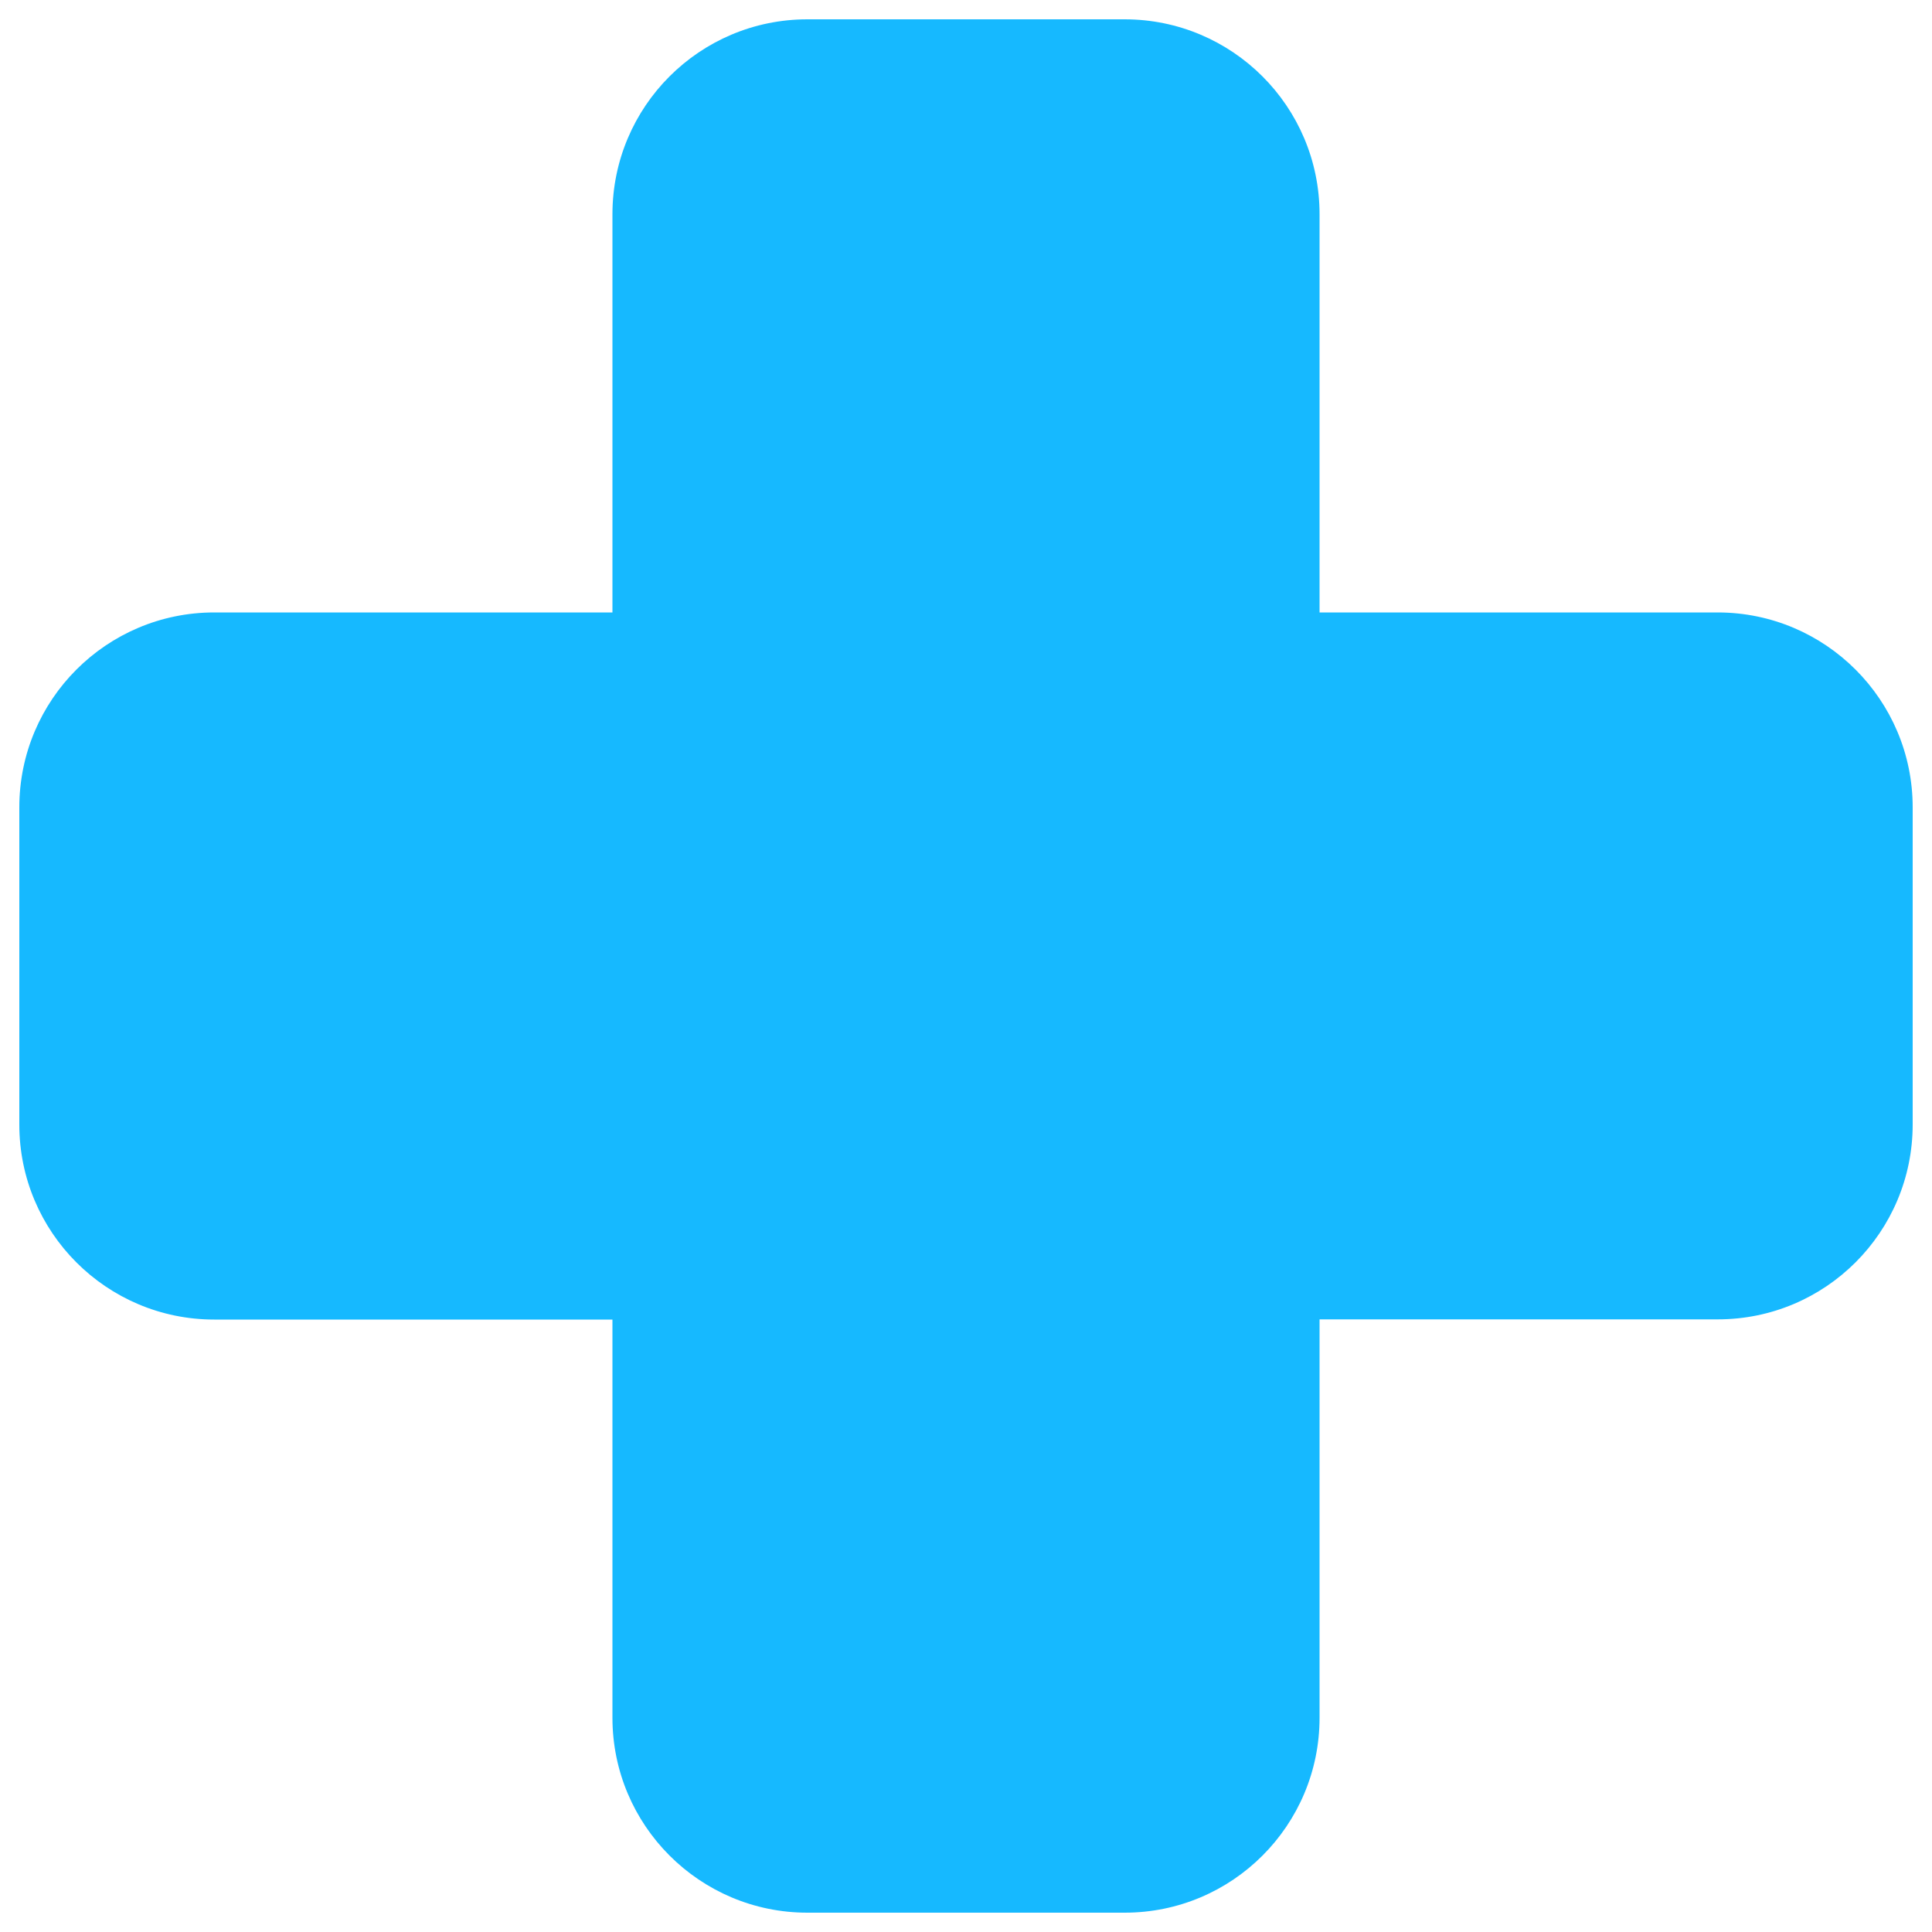 <?xml version="1.0" encoding="utf-8"?>
<!-- Svg Vector Icons : http://www.onlinewebfonts.com/icon -->
<!DOCTYPE svg PUBLIC "-//W3C//DTD SVG 1.1//EN" "http://www.w3.org/Graphics/SVG/1.1/DTD/svg11.dtd">
<svg version="1.1" xmlns="http://www.w3.org/2000/svg" xmlns:xlink="http://www.w3.org/1999/xlink" x="0px" y="0px" viewBox="0 0 1000 1000" enable-background="new 0 0 1000 1000" xml:space="preserve">
<g><g><path fill="#16b9ff" d="M990,417.9v164.1c0,55.7-45.1,100.9-100.9,100.9H683v206.2c0,55.7-45.1,100.9-100.9,100.9H417.9c-55.7,0-100.9-45.2-100.9-100.9V683H110.9C55.2,683,10,637.8,10,582.1V417.9c0-55.7,45.2-100.9,100.9-100.9H317V110.9C317,55.1,362.2,10,417.9,10h164.2C637.8,10,683,55.1,683,110.9V317h206.2C944.9,317.1,990,362.3,990,417.9z"/></g></g>
</svg>
